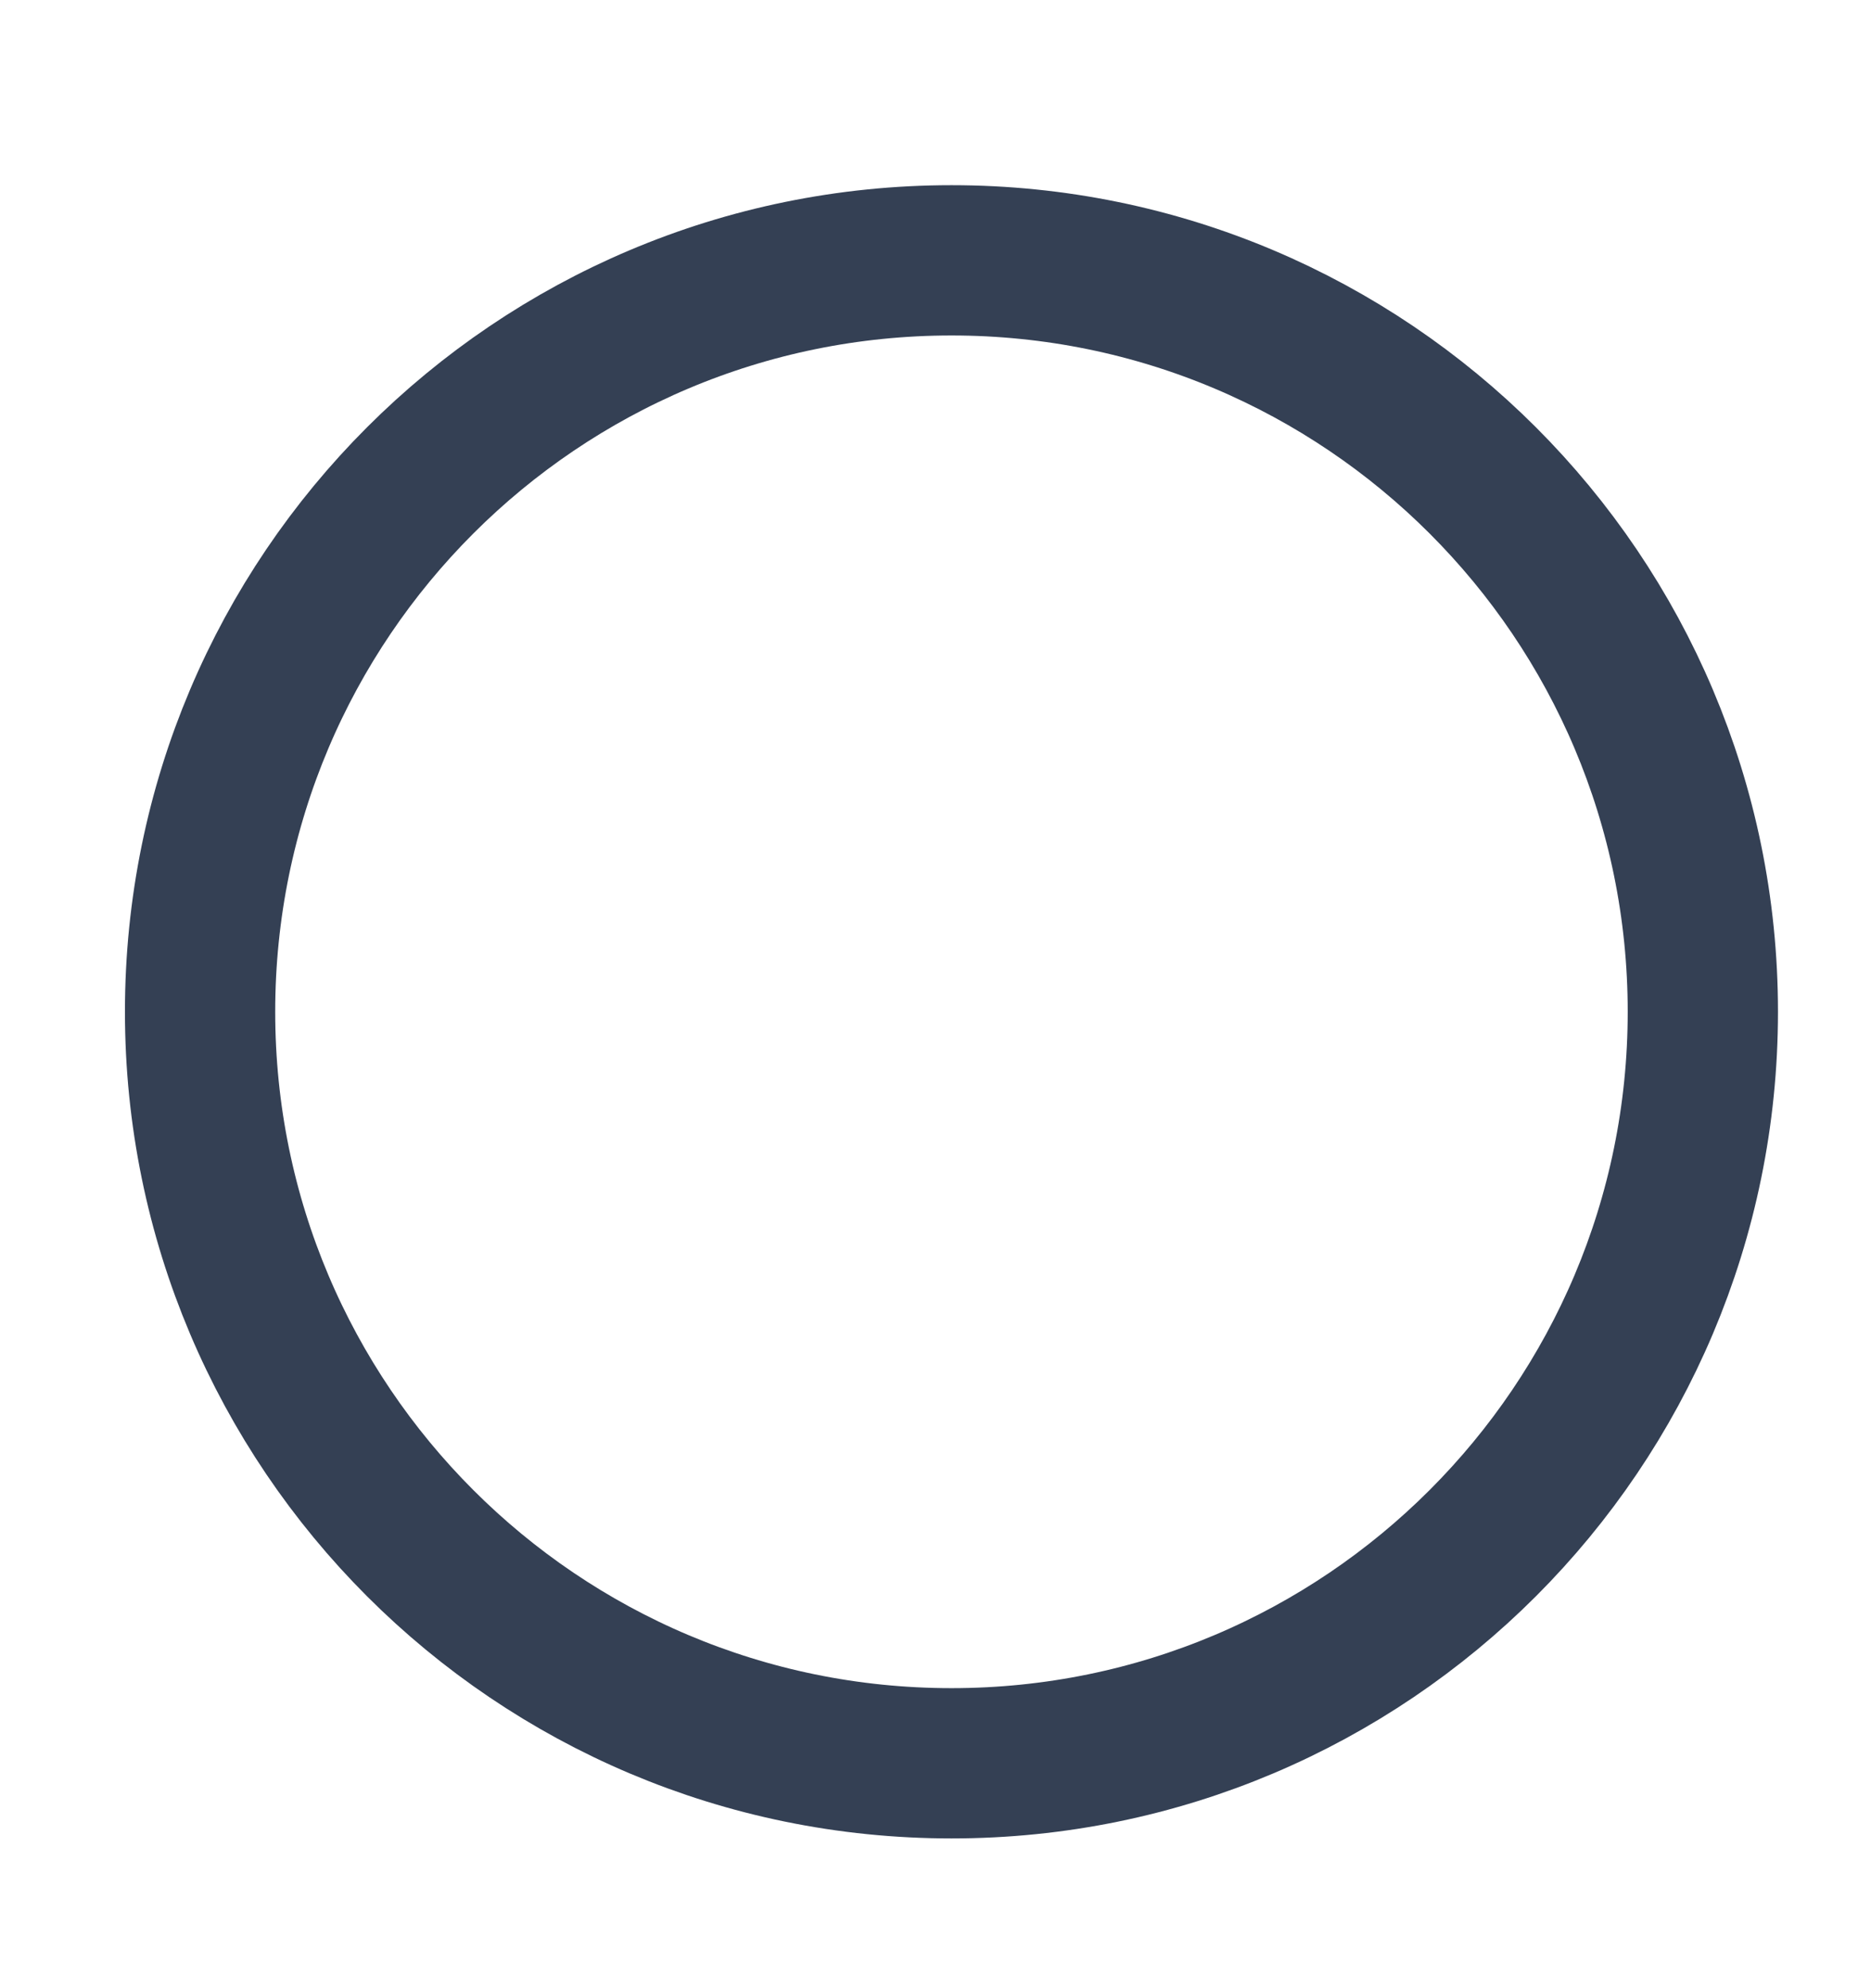 <svg width="16" height="17" viewBox="0 0 16 17" fill="none" xmlns="http://www.w3.org/2000/svg">
<g clip-path="url(#clip0_12830_3801)">
<path d="M8.137 15.077C11.685 15.077 14.562 12.2 14.562 8.651C14.562 5.102 11.685 2.226 8.137 2.226C4.588 2.226 1.711 5.102 1.711 8.651C1.711 12.2 4.588 15.077 8.137 15.077Z" stroke="#344054" stroke-width="1.285" stroke-linecap="round" stroke-linejoin="round"/>
</g>
<defs>
<clipPath id="clip0_12830_3801">
<rect width="15.422" height="15.422" fill="white" transform="translate(0.422 0.94)"/>
</clipPath>
</defs>
</svg>
